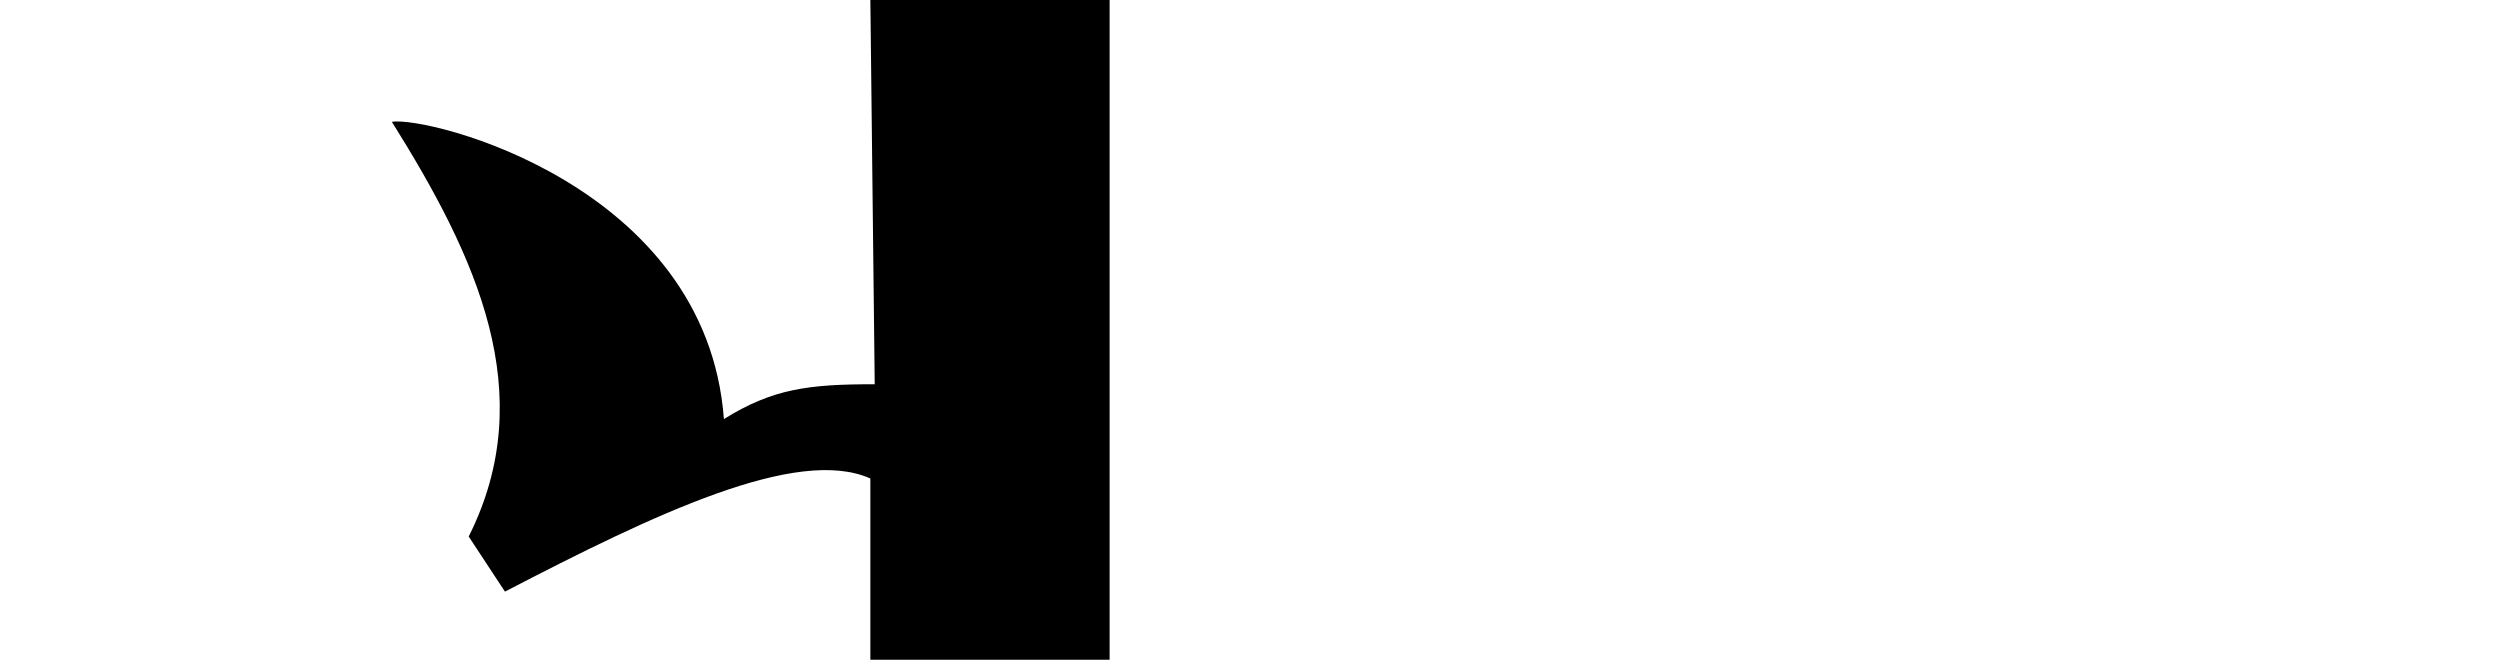 <?xml version="1.0" encoding="UTF-8" standalone="no"?>
<!-- Created with Inkscape (http://www.inkscape.org/) -->

<svg
   xmlns:dc="http://purl.org/dc/elements/1.1/"
   xmlns:cc="http://creativecommons.org/ns#"
   xmlns:rdf="http://www.w3.org/1999/02/22-rdf-syntax-ns#"
   xmlns:svg="http://www.w3.org/2000/svg"
   xmlns="http://www.w3.org/2000/svg"
   xmlns:sodipodi="http://sodipodi.sourceforge.net/DTD/sodipodi-0.dtd"
   xmlns:inkscape="http://www.inkscape.org/namespaces/inkscape"
   width="2048"
   height="540.48"
   id="svg4704"
   version="1.1"
   inkscape:version="0.48.0 r9654"
   sodipodi:docname="chstart.svg">
  <defs
     id="defs4706" />
  <sodipodi:namedview
     id="base"
     pagecolor="#ffffff"
     bordercolor="#666666"
     borderopacity="1.0"
     inkscape:pageopacity="0.0"
     inkscape:pageshadow="2"
     inkscape:zoom="0.49707031"
     inkscape:cx="1024"
     inkscape:cy="270.23999"
     inkscape:document-units="px"
     inkscape:current-layer="layer1"
     showgrid="false"
     showguides="true"
     inkscape:guide-bbox="true"
     inkscape:window-width="1179"
     inkscape:window-height="759"
     inkscape:window-x="1725"
     inkscape:window-y="58"
     inkscape:window-maximized="0">
    <sodipodi:guide
       orientation="1,0"
       position="910,494.286"
       id="guide4719" />
    <sodipodi:guide
       orientation="1,0"
       position="713,162.557"
       id="guide5282" />
  </sodipodi:namedview>
  <g
     inkscape:label="Layer 1"
     inkscape:groupmode="layer"
     id="layer1"
     transform="translate(0,-511.882)">
    <path
       style="fill:#000000;fill-opacity:1;stroke:none"
       d="m 713,511.876 196,-2.8e-4 0,540.486 -196,0 0,-148.486 c -59.968,-26.846 -177.081,29.17 -299.345,92.655 l -29.697,-45.139 c 58.805,-117.137 6.438,-228.85 -62.958,-339.733 29.542,-4.838 257.715,51.585 272.024,243.515 39.992,-24.859 69.293,-28.569 123.539,-28.509 z"
       id="path4691"
       inkscape:connector-curvature="0"
       sodipodi:nodetypes="ccccccccccc" />
  </g>
</svg>
